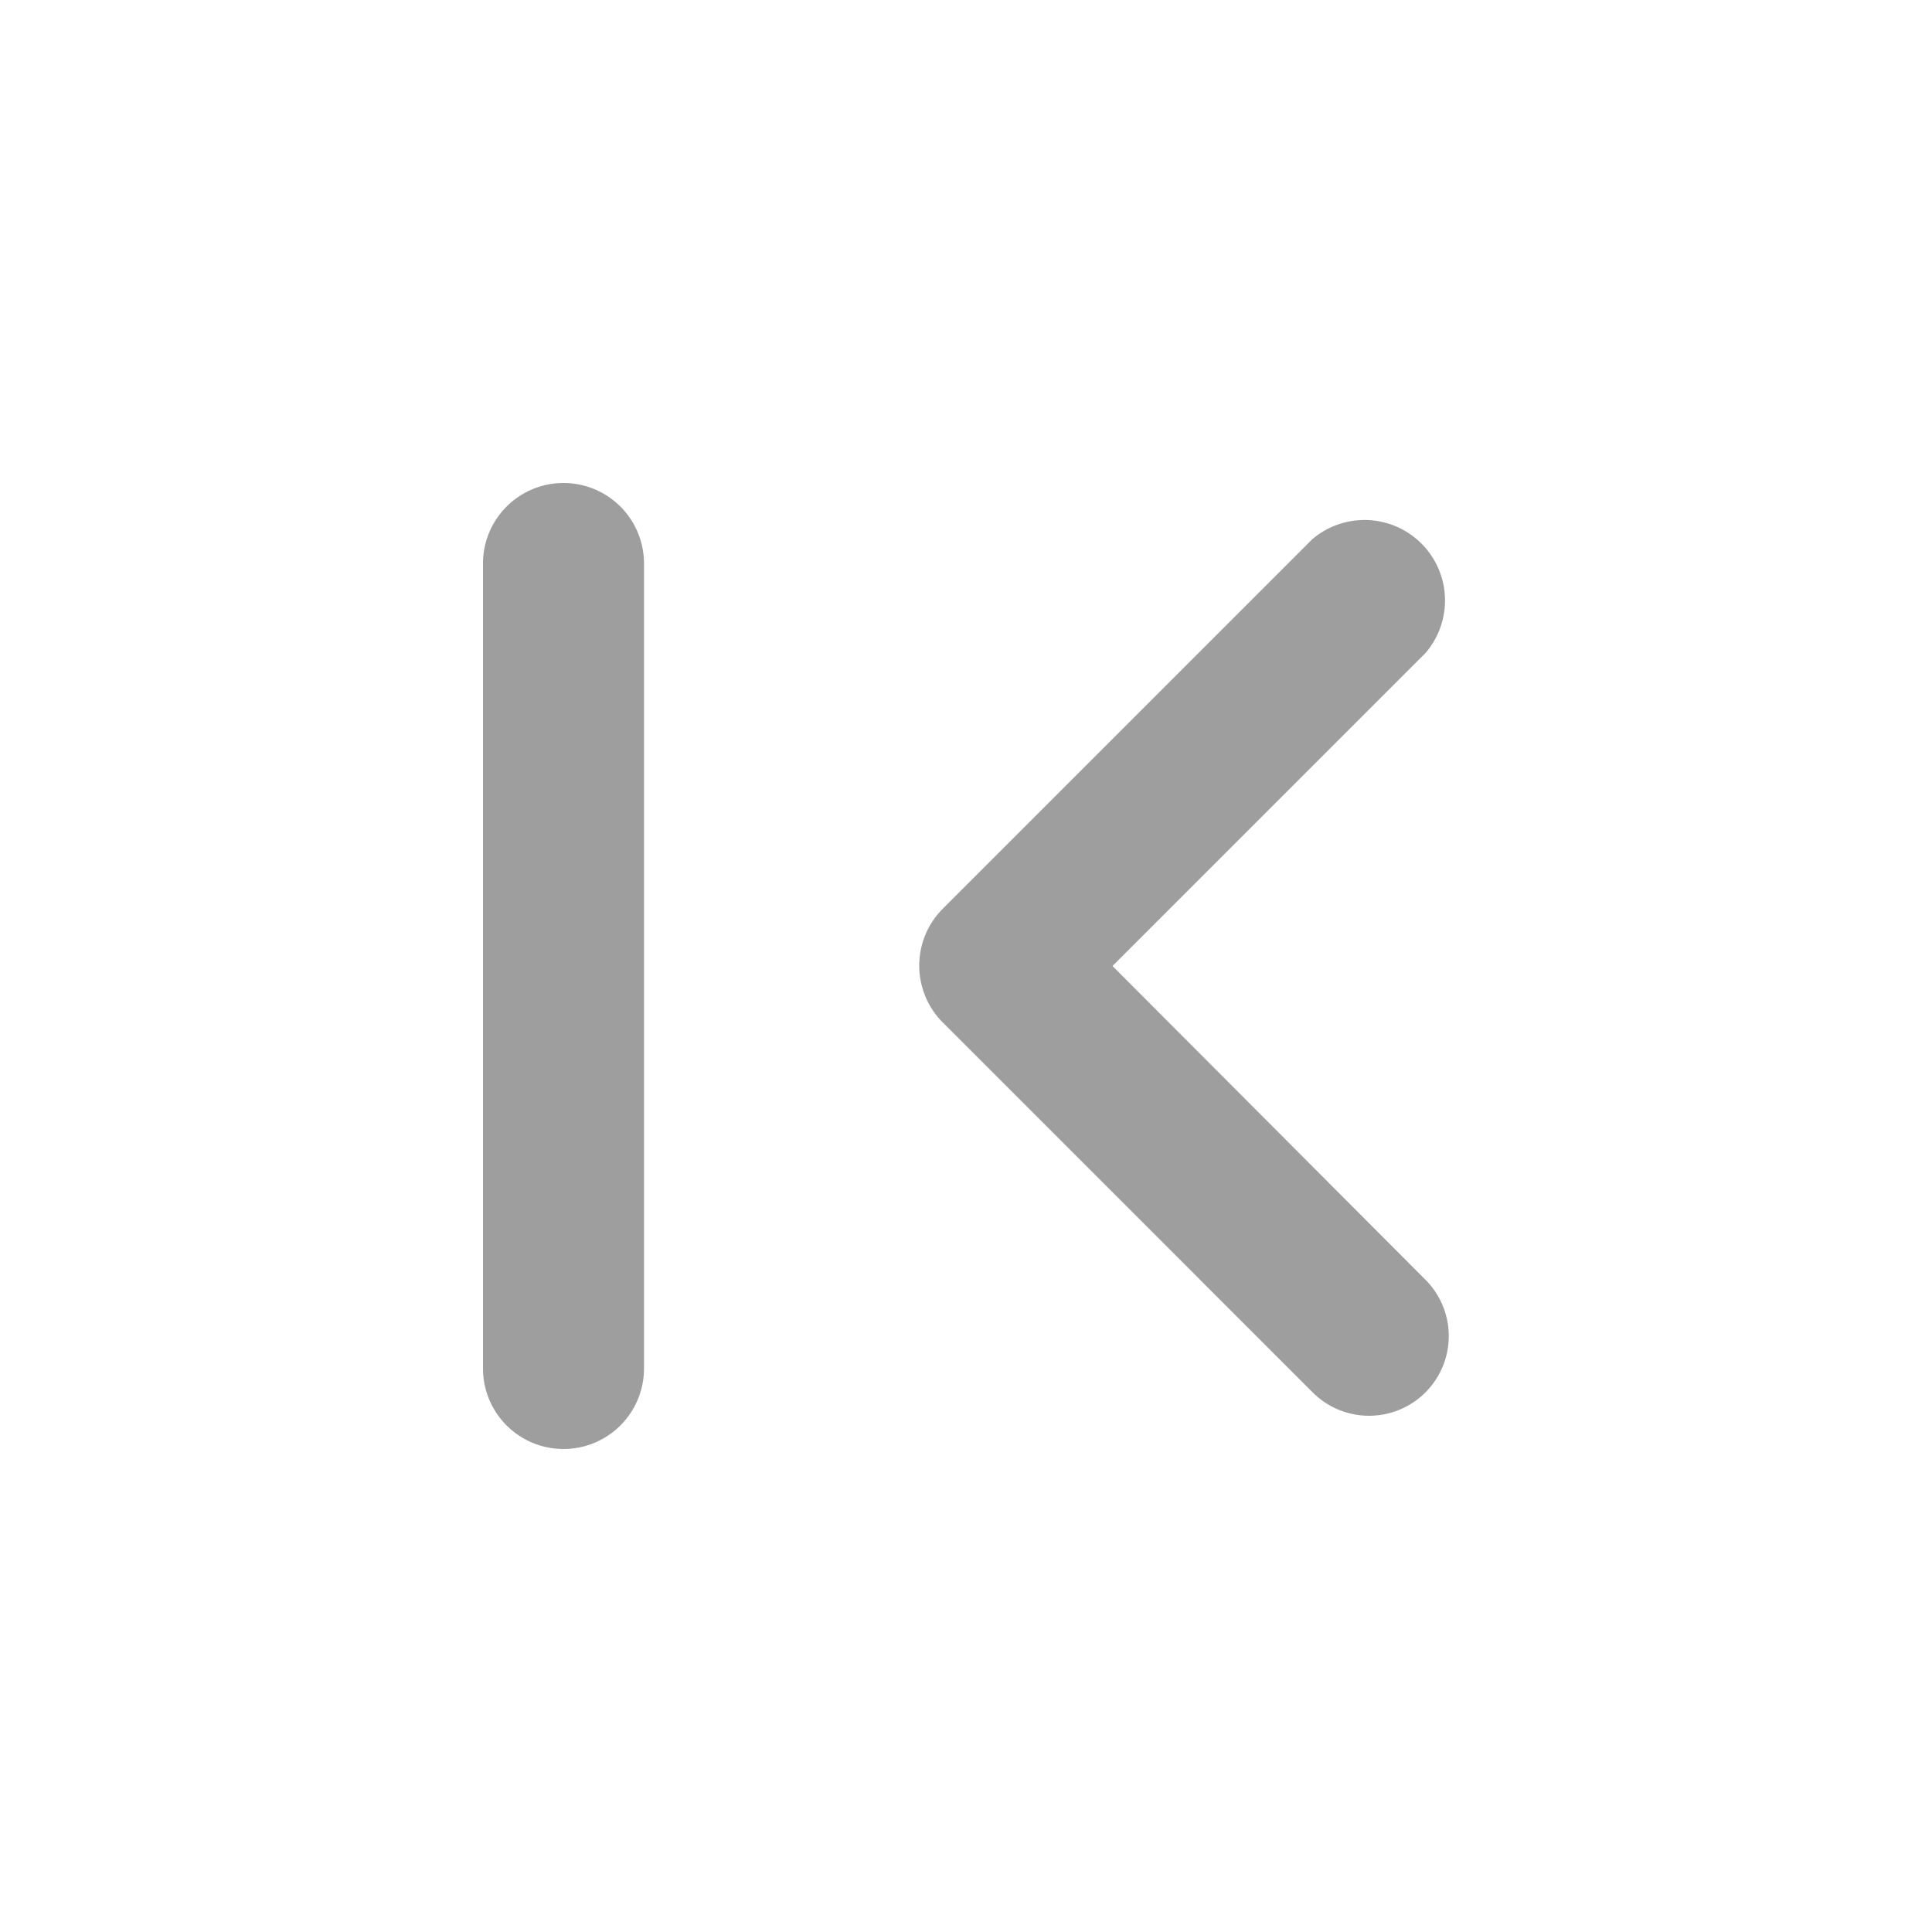<svg xmlns="http://www.w3.org/2000/svg" id="prefix__first_page-24px" width="24" height="24" viewBox="0 0 24 24">
    <path id="prefix__Path_18036" d="M24 0v24H0V0z" data-name="Path 18036" style="fill:none;opacity:.87"/>
    <path id="prefix__Path_18037" d="M17.7 15.89L13.82 12l3.89-3.89A1 1 0 0 0 16.3 6.7l-4.59 4.59a1 1 0 0 0 0 1.41l4.59 4.59a.99.99 0 1 0 1.4-1.4zM7 6a1 1 0 0 1 1 1v10a1 1 0 0 1-2 0V7a1 1 0 0 1 1-1z" data-name="Path 18037" style="fill:rgba(0, 0, 0, 0.38)"/>
</svg>
